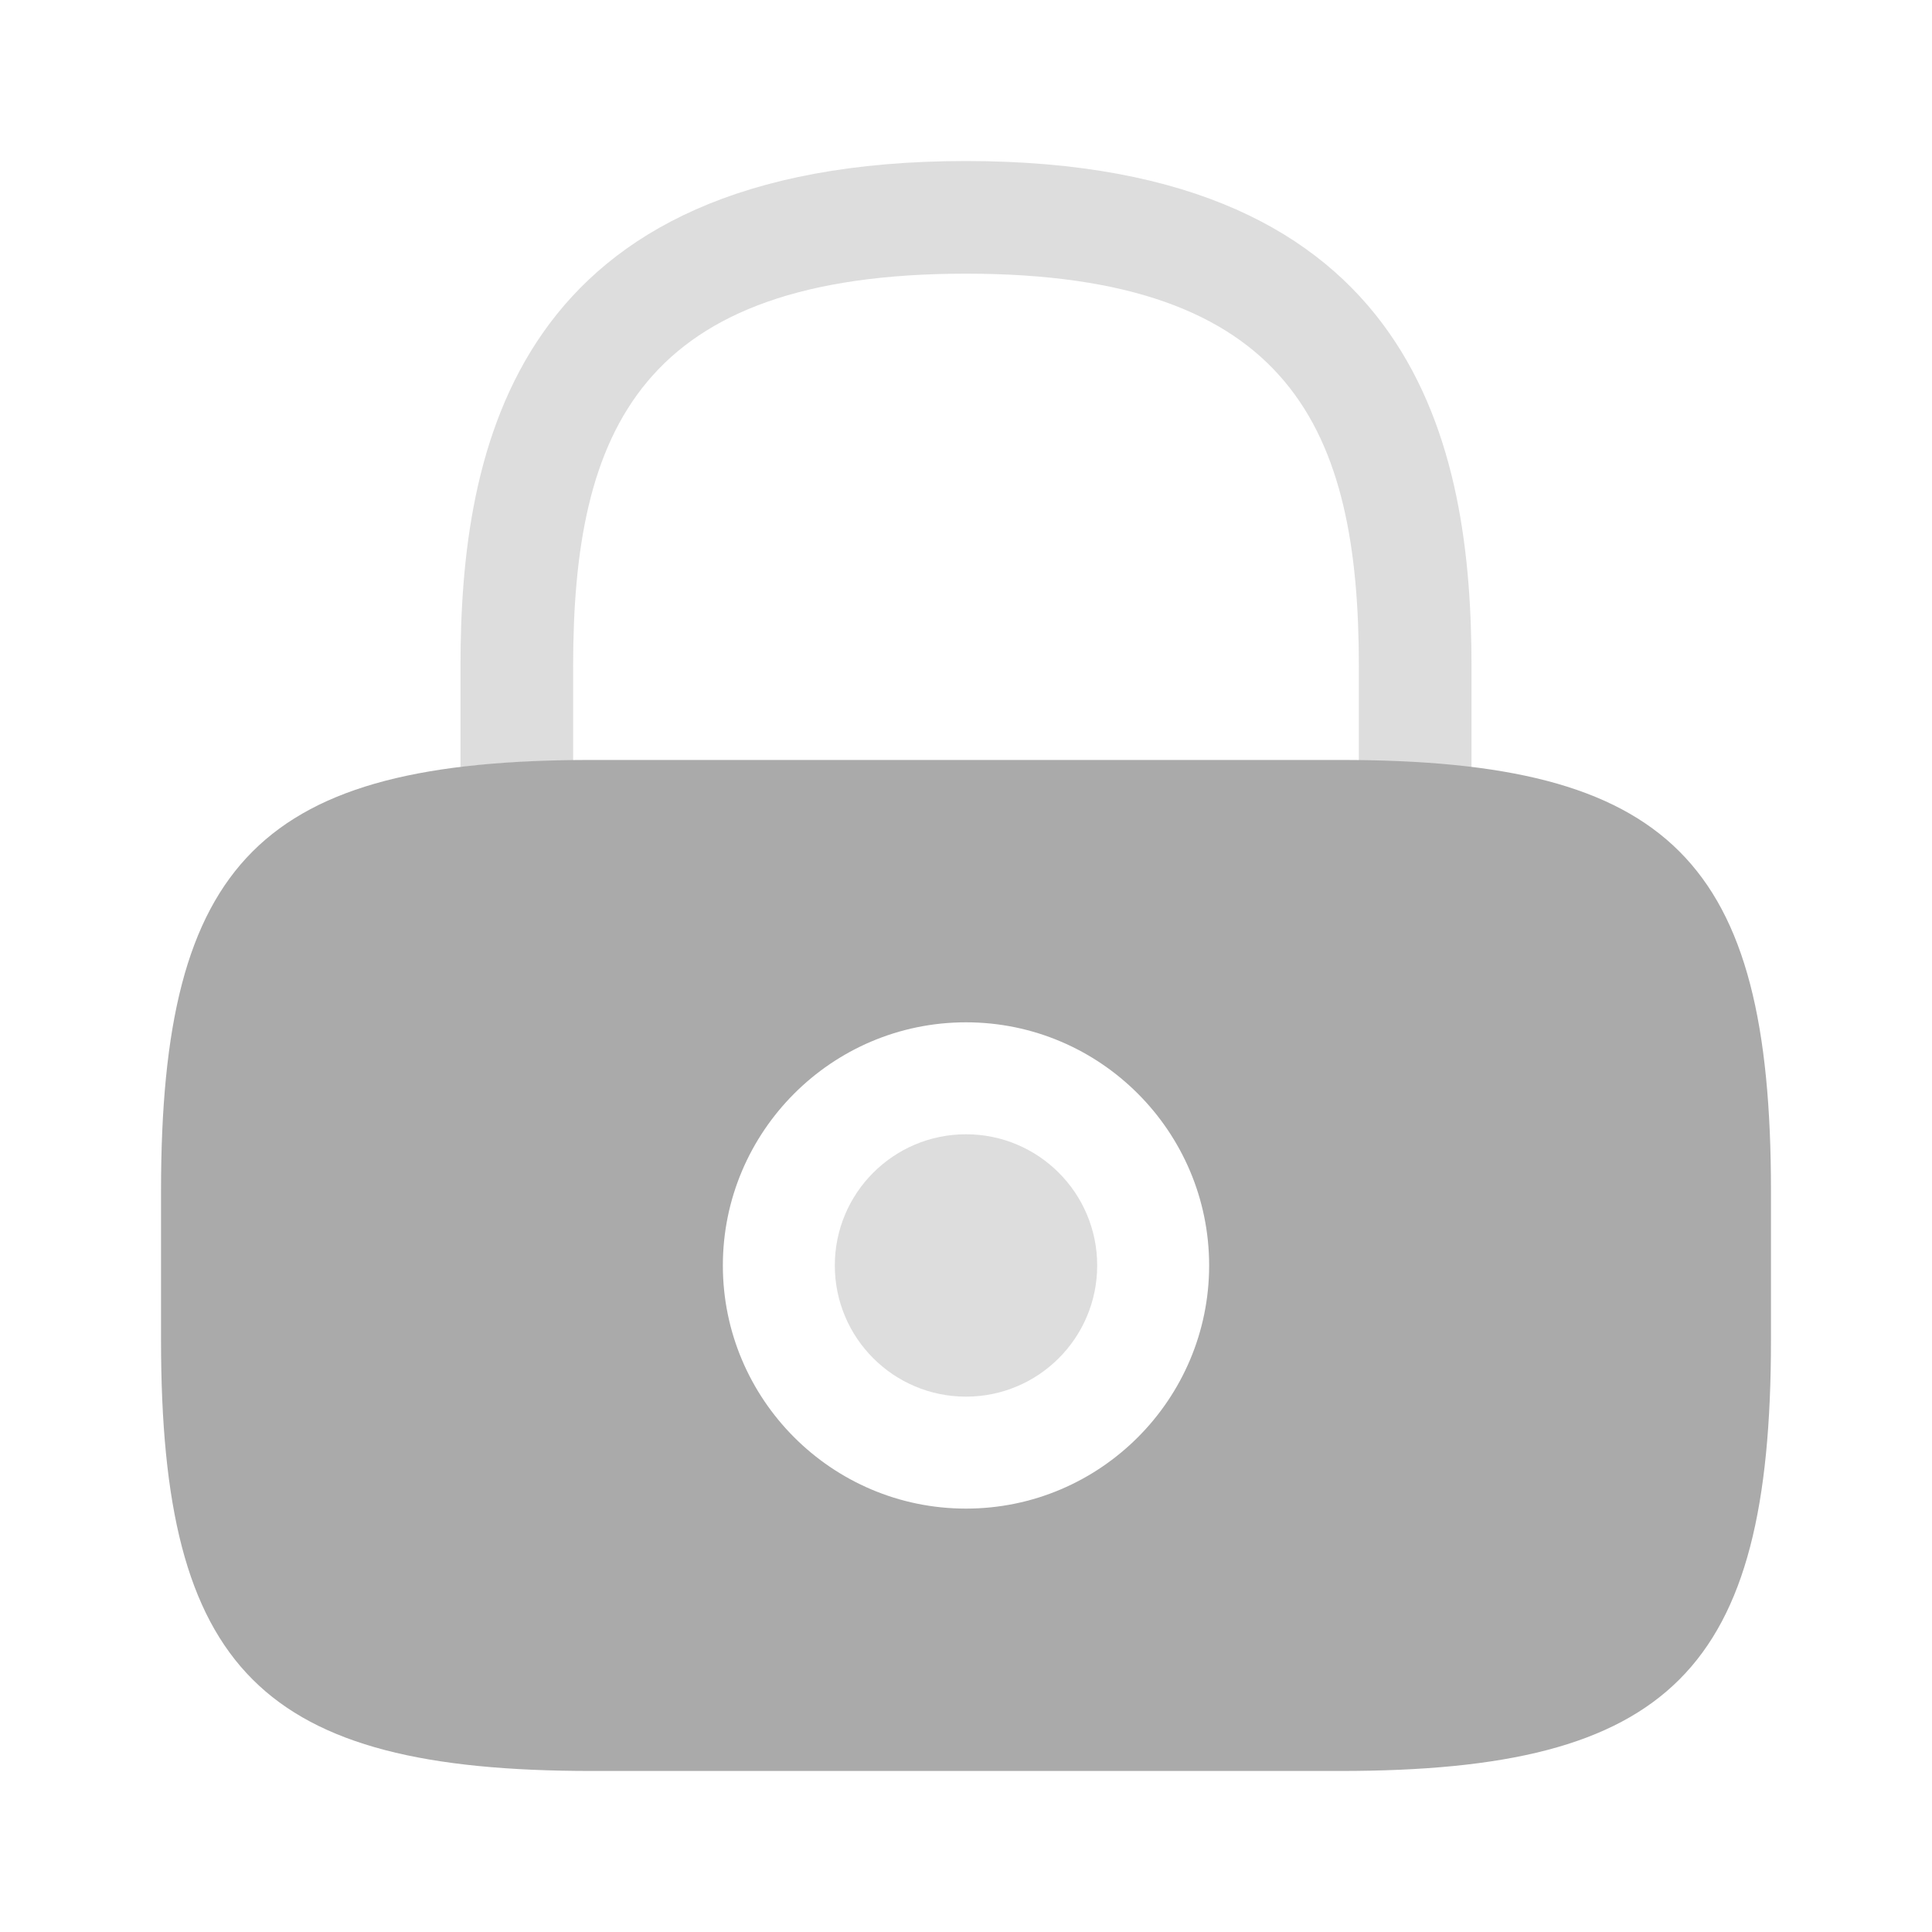<svg width="20" height="20" viewBox="0 0 20 20" fill="none" xmlns="http://www.w3.org/2000/svg">
<path opacity="0.4" d="M10 14.458C10.75 14.458 11.358 13.85 11.358 13.1C11.358 12.35 10.75 11.742 10 11.742C9.25 11.742 8.642 12.35 8.642 13.1C8.642 13.85 9.25 14.458 10 14.458Z" fill="#AAAAAA"/>
<path d="M13.875 7.867H6.125C2.708 7.867 1.667 8.908 1.667 12.325V13.875C1.667 17.292 2.708 18.333 6.125 18.333H13.875C17.292 18.333 18.333 17.292 18.333 13.875V12.325C18.333 8.908 17.292 7.867 13.875 7.867ZM10 15.617C8.608 15.617 7.483 14.483 7.483 13.1C7.483 11.717 8.608 10.583 10 10.583C11.392 10.583 12.517 11.717 12.517 13.1C12.517 14.483 11.392 15.617 10 15.617Z" fill="#AAAAAA"/>
<path opacity="0.4" d="M5.933 7.875V6.9C5.933 4.458 6.625 2.833 10 2.833C13.375 2.833 14.067 4.458 14.067 6.9V7.875C14.492 7.883 14.875 7.9 15.233 7.95V6.9C15.233 4.65 14.692 1.667 10 1.667C5.308 1.667 4.767 4.65 4.767 6.9V7.941C5.117 7.9 5.508 7.875 5.933 7.875Z" fill="#AAAAAA"/>
</svg>
